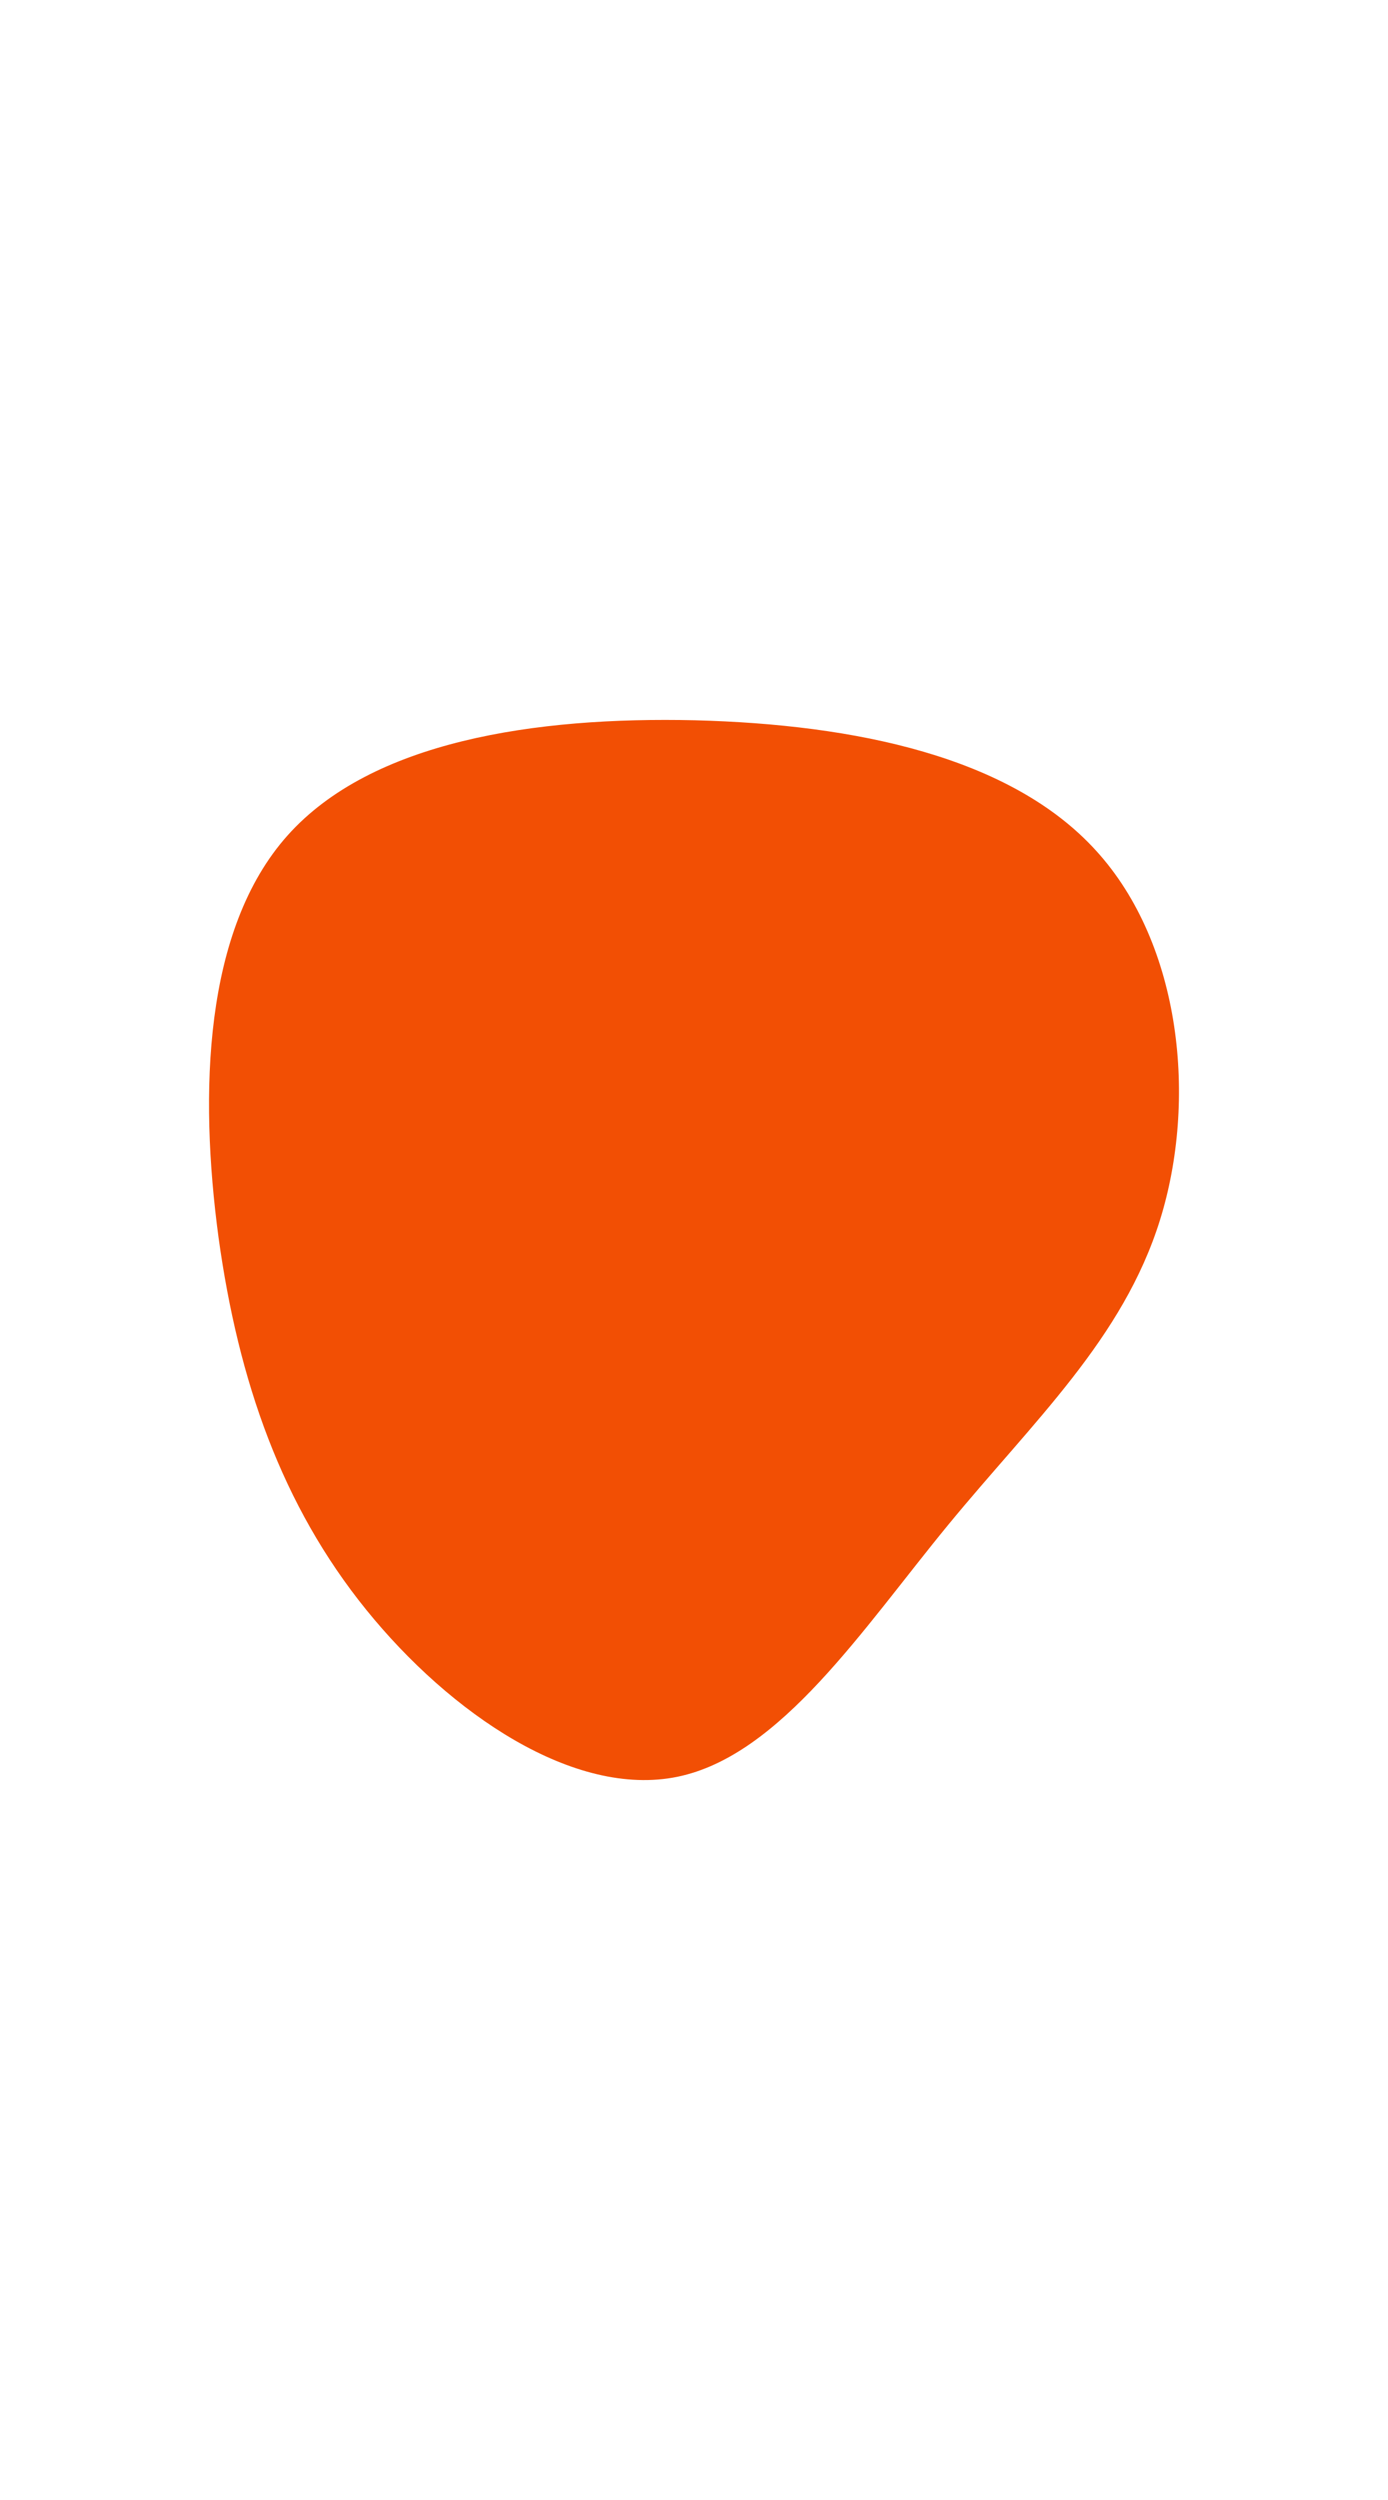 <svg id="visual" viewBox="0 0 300 540" width="300" height="540" xmlns="http://www.w3.org/2000/svg" xmlns:xlink="http://www.w3.org/1999/xlink" version="1.1"><rect x="0" y="0" width="300" height="540" fill="#fff"></rect><g transform="translate(151.033 271.48)"><path d="M85.9 -87.7C104.4 -67.4 107.7 -33.7 99.7 -8C91.7 17.7 72.4 35.4 53.9 57.9C35.4 80.4 17.7 107.7 -4.6 112.3C-26.9 116.9 -53.7 98.7 -71.9 76.2C-90.1 53.7 -99.5 26.9 -103.8 -4.2C-108 -35.4 -107 -70.7 -88.9 -91C-70.7 -111.4 -35.4 -116.7 -0.8 -115.9C33.7 -115 67.4 -108.1 85.9 -87.7" fill="#f24f04"></path></g></svg>